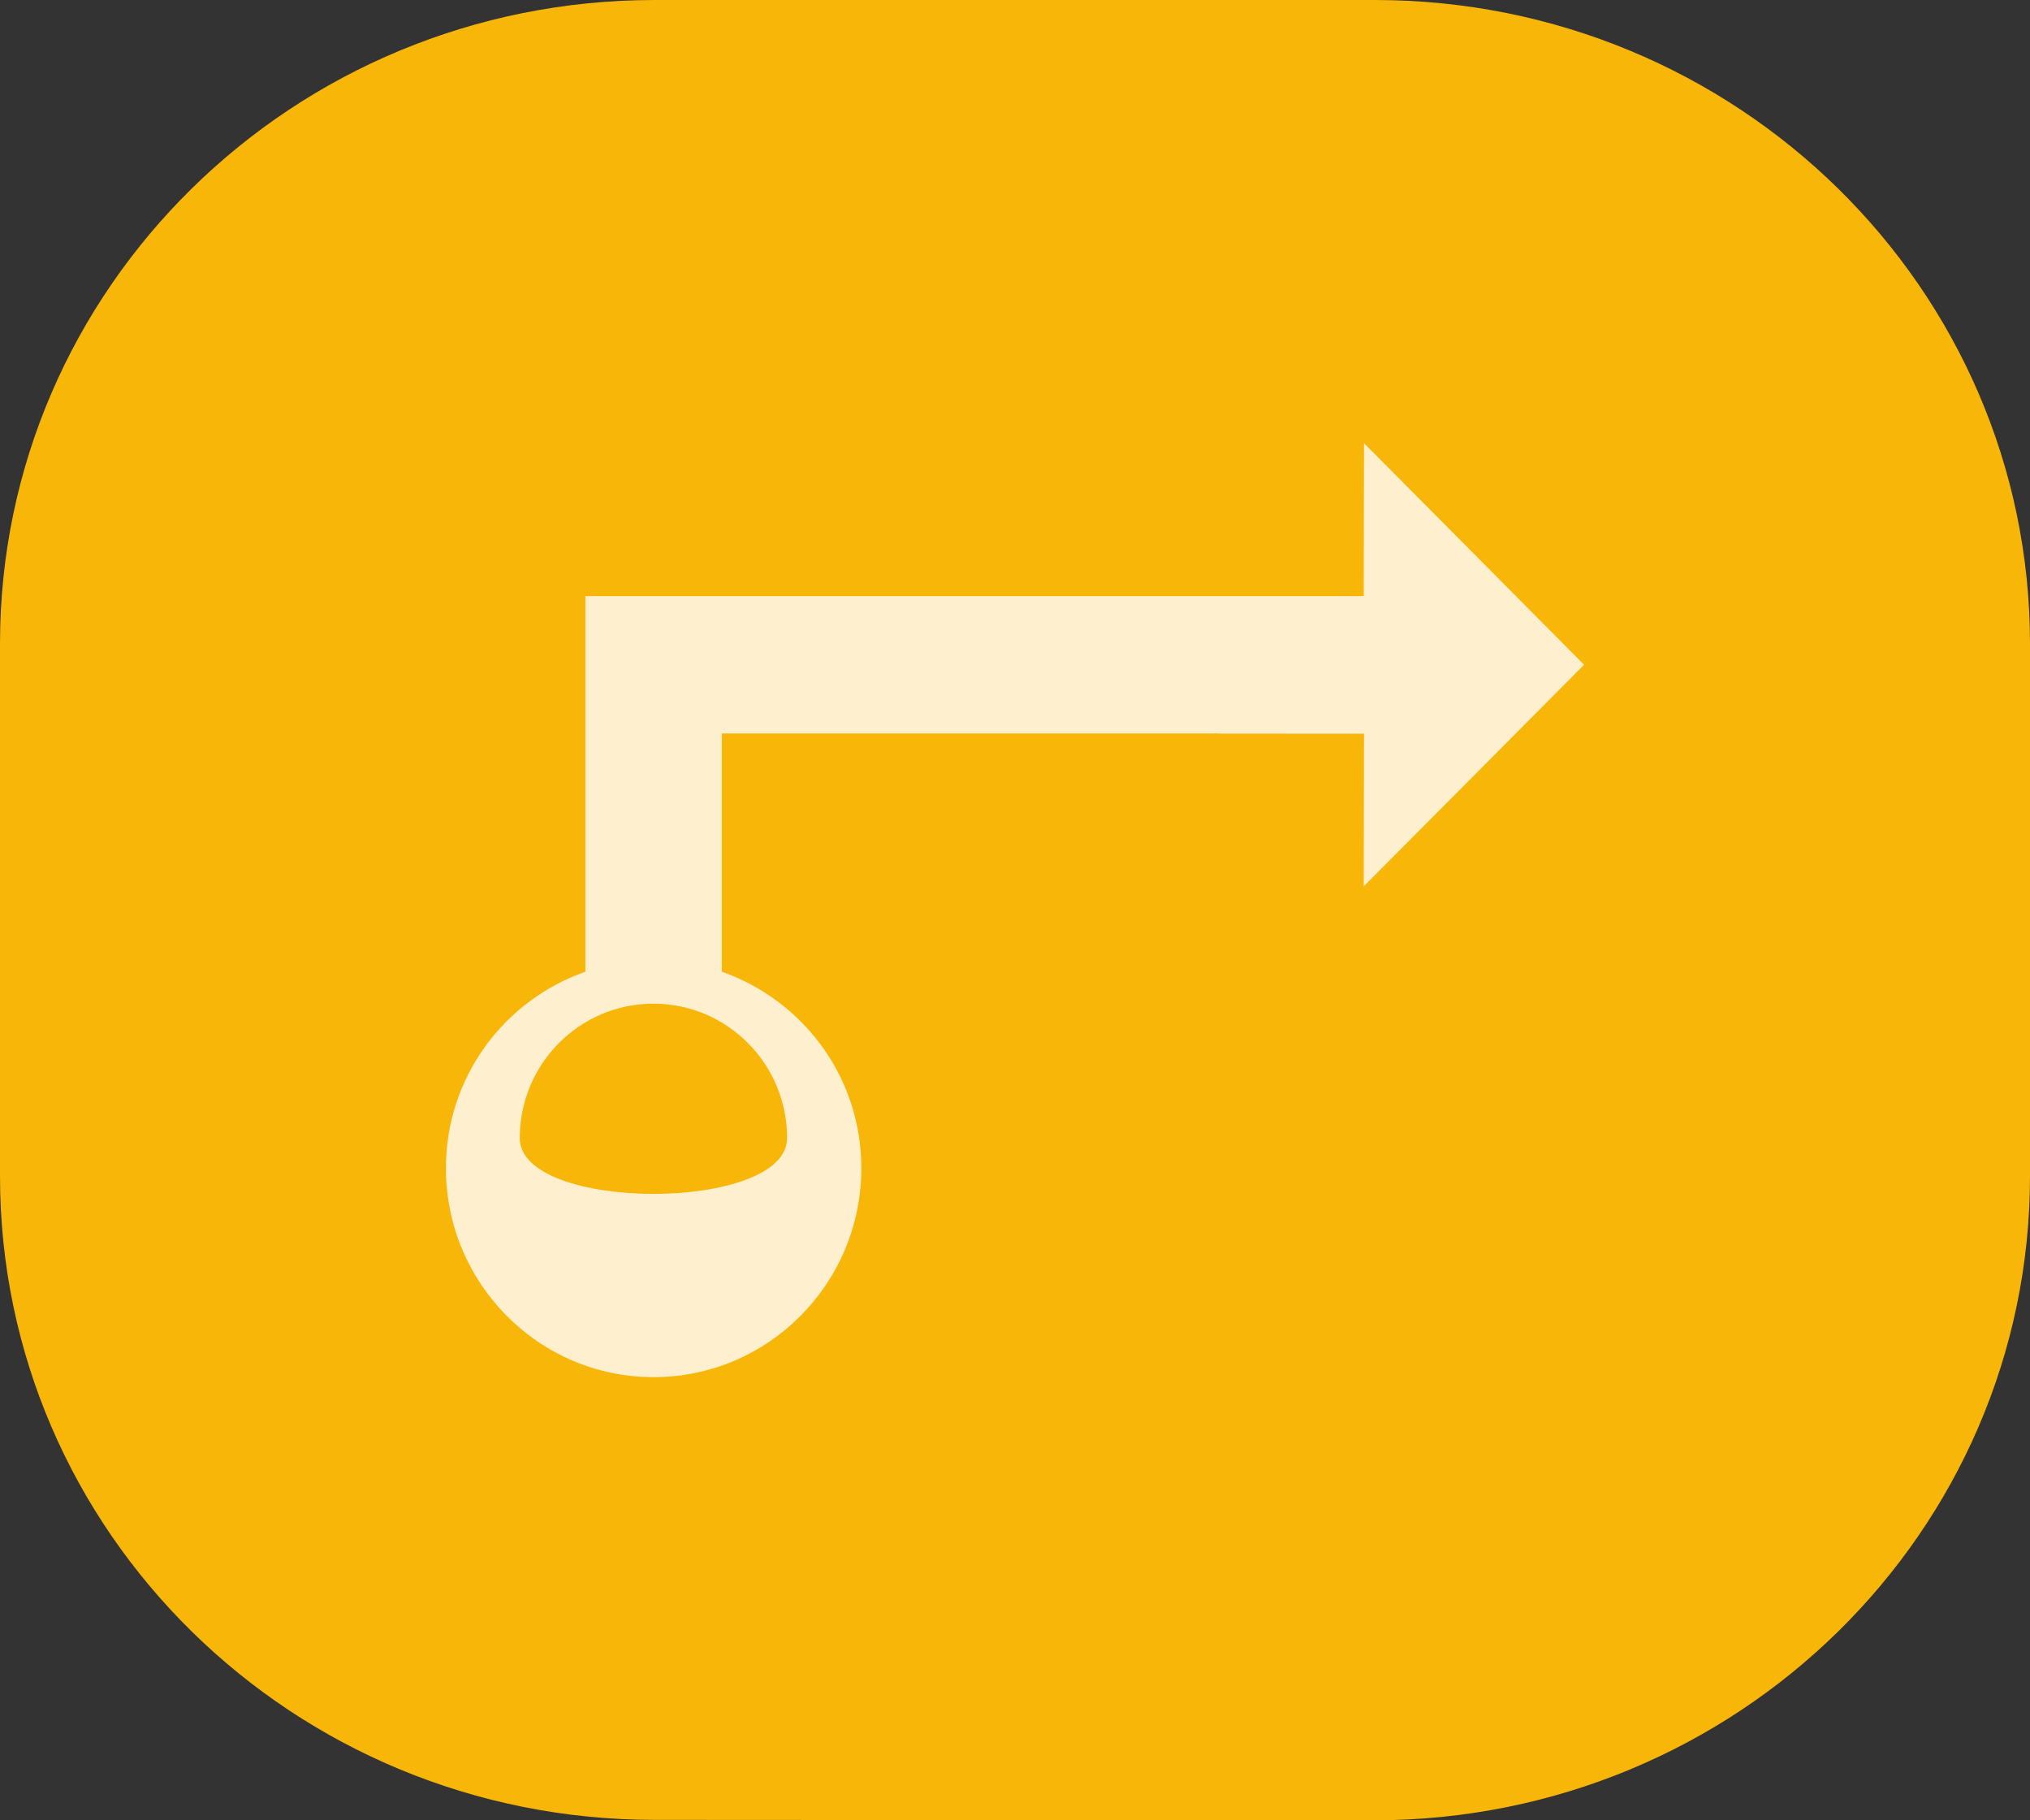 <?xml version="1.0" encoding="utf-8"?>
<!-- Generator: Adobe Illustrator 14.0.0, SVG Export Plug-In  -->
<!DOCTYPE svg PUBLIC "-//W3C//DTD SVG 1.1//EN" "http://www.w3.org/Graphics/SVG/1.1/DTD/svg11.dtd">
<svg version="1.1"
	 xmlns="http://www.w3.org/2000/svg" xmlns:xlink="http://www.w3.org/1999/xlink" xmlns:a="http://ns.adobe.com/AdobeSVGViewerExtensions/3.0/"
	 x="0px" y="0px" width="290px" height="260px" viewBox="0 0 290 260" enable-background="new 0 0 290 260" xml:space="preserve">
<rect x="0" y="0" width="290" height="260" fill="#333333" stroke="none"/>
<defs>
</defs>
<path fill="#F8B608" d="M196.405,0C248.088,0,290,41.16,290,91.954v76.022c0,50.863-41.912,91.965-93.595,92.023l-102.878-0.059
	C41.873,259.941,0,218.84,0,167.977V91.954C0,41.16,41.873,0,93.527,0H196.405L196.405,0z"/>
<path opacity="0.8" fill="#FFFFFF" d="M63.705,166.846c0,16.481,13.282,29.854,29.666,29.854c16.383,0,29.676-13.372,29.676-29.854
	c0-13.028-8.354-23.99-19.934-28.054v-34.026h71.001v0.02l20.745,0.01L194.82,126.6l31.476-31.654l-31.437-31.645l-0.039,21.854
	h-91.707H83.629v19.611v34.026C72.048,142.855,63.705,153.817,63.705,166.846z M93.352,143.357c10.544,0,19.093,8.6,19.093,19.207
	c0,10.618-38.195,10.618-38.195,0C74.249,151.957,82.798,143.357,93.352,143.357z"/>
</svg>
